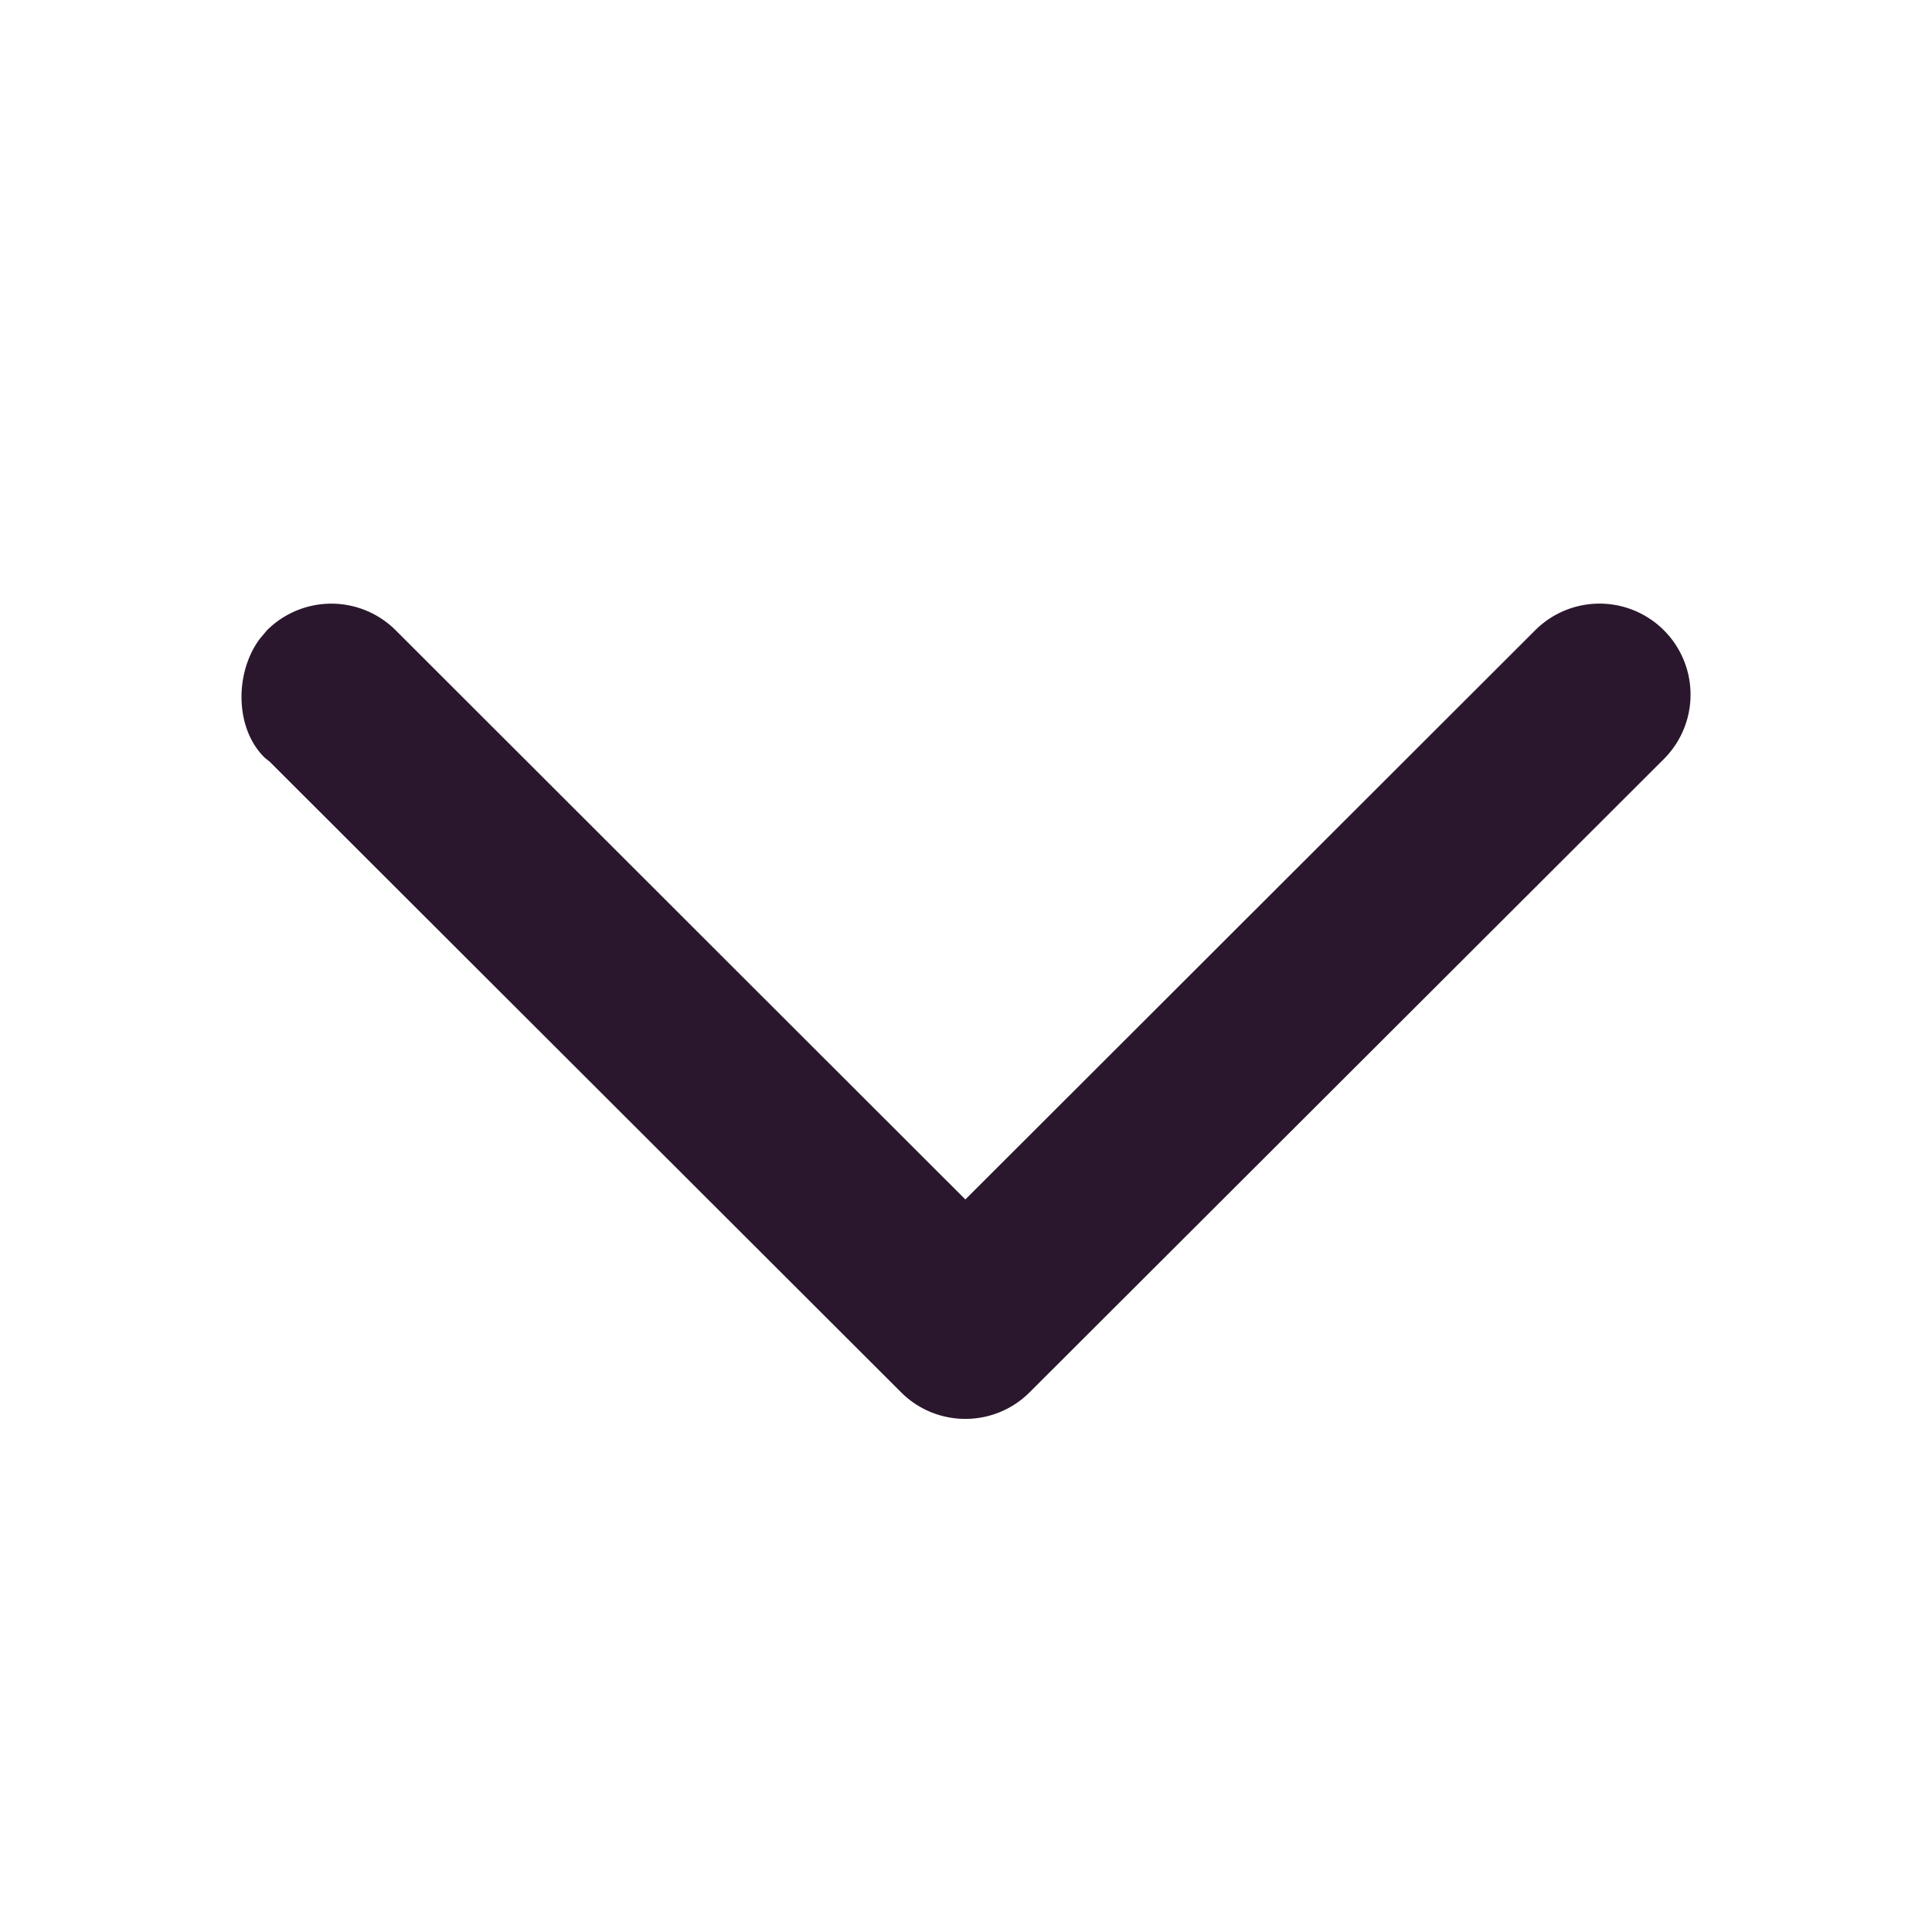 <svg width="12" height="12" xmlns="http://www.w3.org/2000/svg"><path d="M9.535 3.915 5.996 7.45 2.458 3.915a.566.566 0 0 0-.8 0l-.046.055c-.156.212-.153.558.034.738l.028.022 3.923 3.918c.22.22.578.22.798 0l3.94-3.934a.565.565 0 1 0-.8-.799Z" fill="#2A172D" fill-rule="evenodd"/></svg>